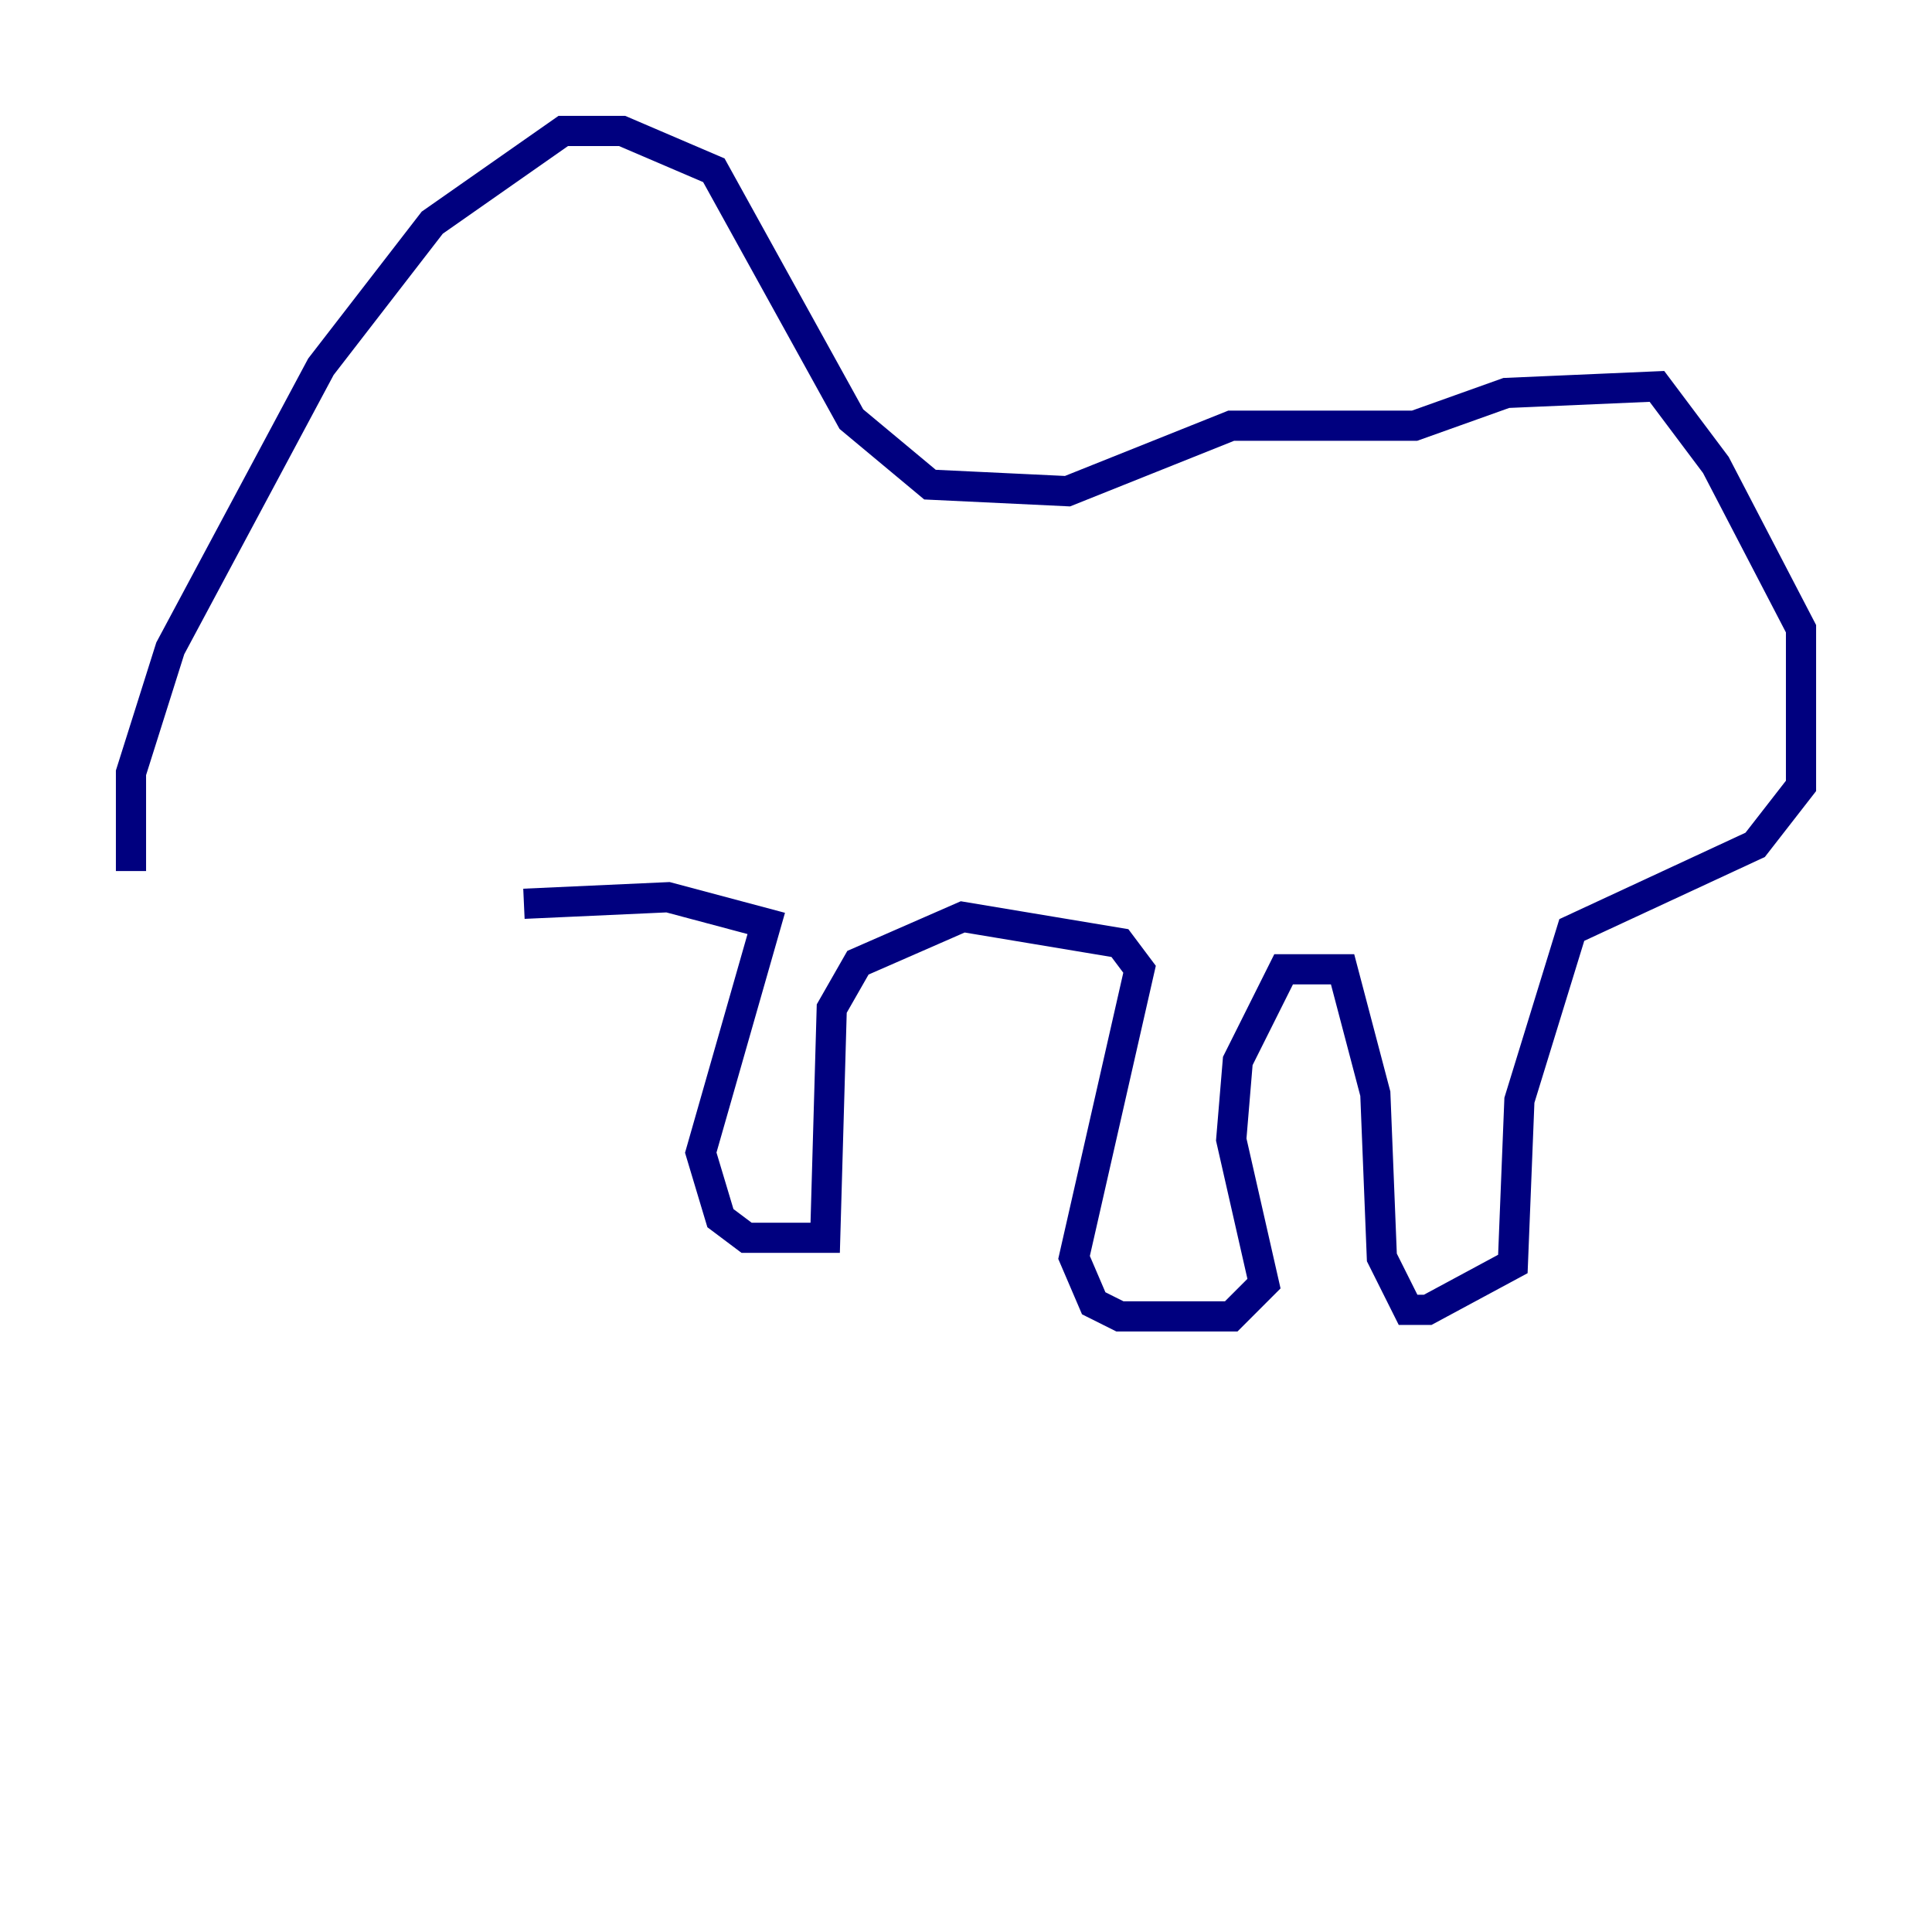 <?xml version="1.0" encoding="utf-8" ?>
<svg baseProfile="tiny" height="128" version="1.2" viewBox="0,0,128,128" width="128" xmlns="http://www.w3.org/2000/svg" xmlns:ev="http://www.w3.org/2001/xml-events" xmlns:xlink="http://www.w3.org/1999/xlink"><defs /><polyline fill="none" points="8.678,57.709 8.678,51.2 11.281,42.956 21.261,24.298 28.637,14.752 37.315,8.678 41.22,8.678 47.295,11.281 56.407,27.77 61.614,32.108 70.725,32.542 81.573,28.203 93.722,28.203 99.797,26.034 109.776,25.6 113.681,30.807 119.322,41.654 119.322,52.068 116.285,55.973 104.136,61.614 100.664,72.895 100.231,83.742 94.59,86.78 93.288,86.78 91.552,83.308 91.119,72.461 88.949,64.217 85.044,64.217 82.007,70.291 81.573,75.498 83.742,85.044 81.573,87.214 74.197,87.214 72.461,86.346 71.159,83.308 75.498,64.217 74.197,62.481 63.783,60.746 56.841,63.783 55.105,66.82 54.671,82.007 49.464,82.007 47.729,80.705 46.427,76.366 50.766,61.18 44.258,59.444 34.712,59.878" stroke="#00007f" stroke-width="2" /></svg>